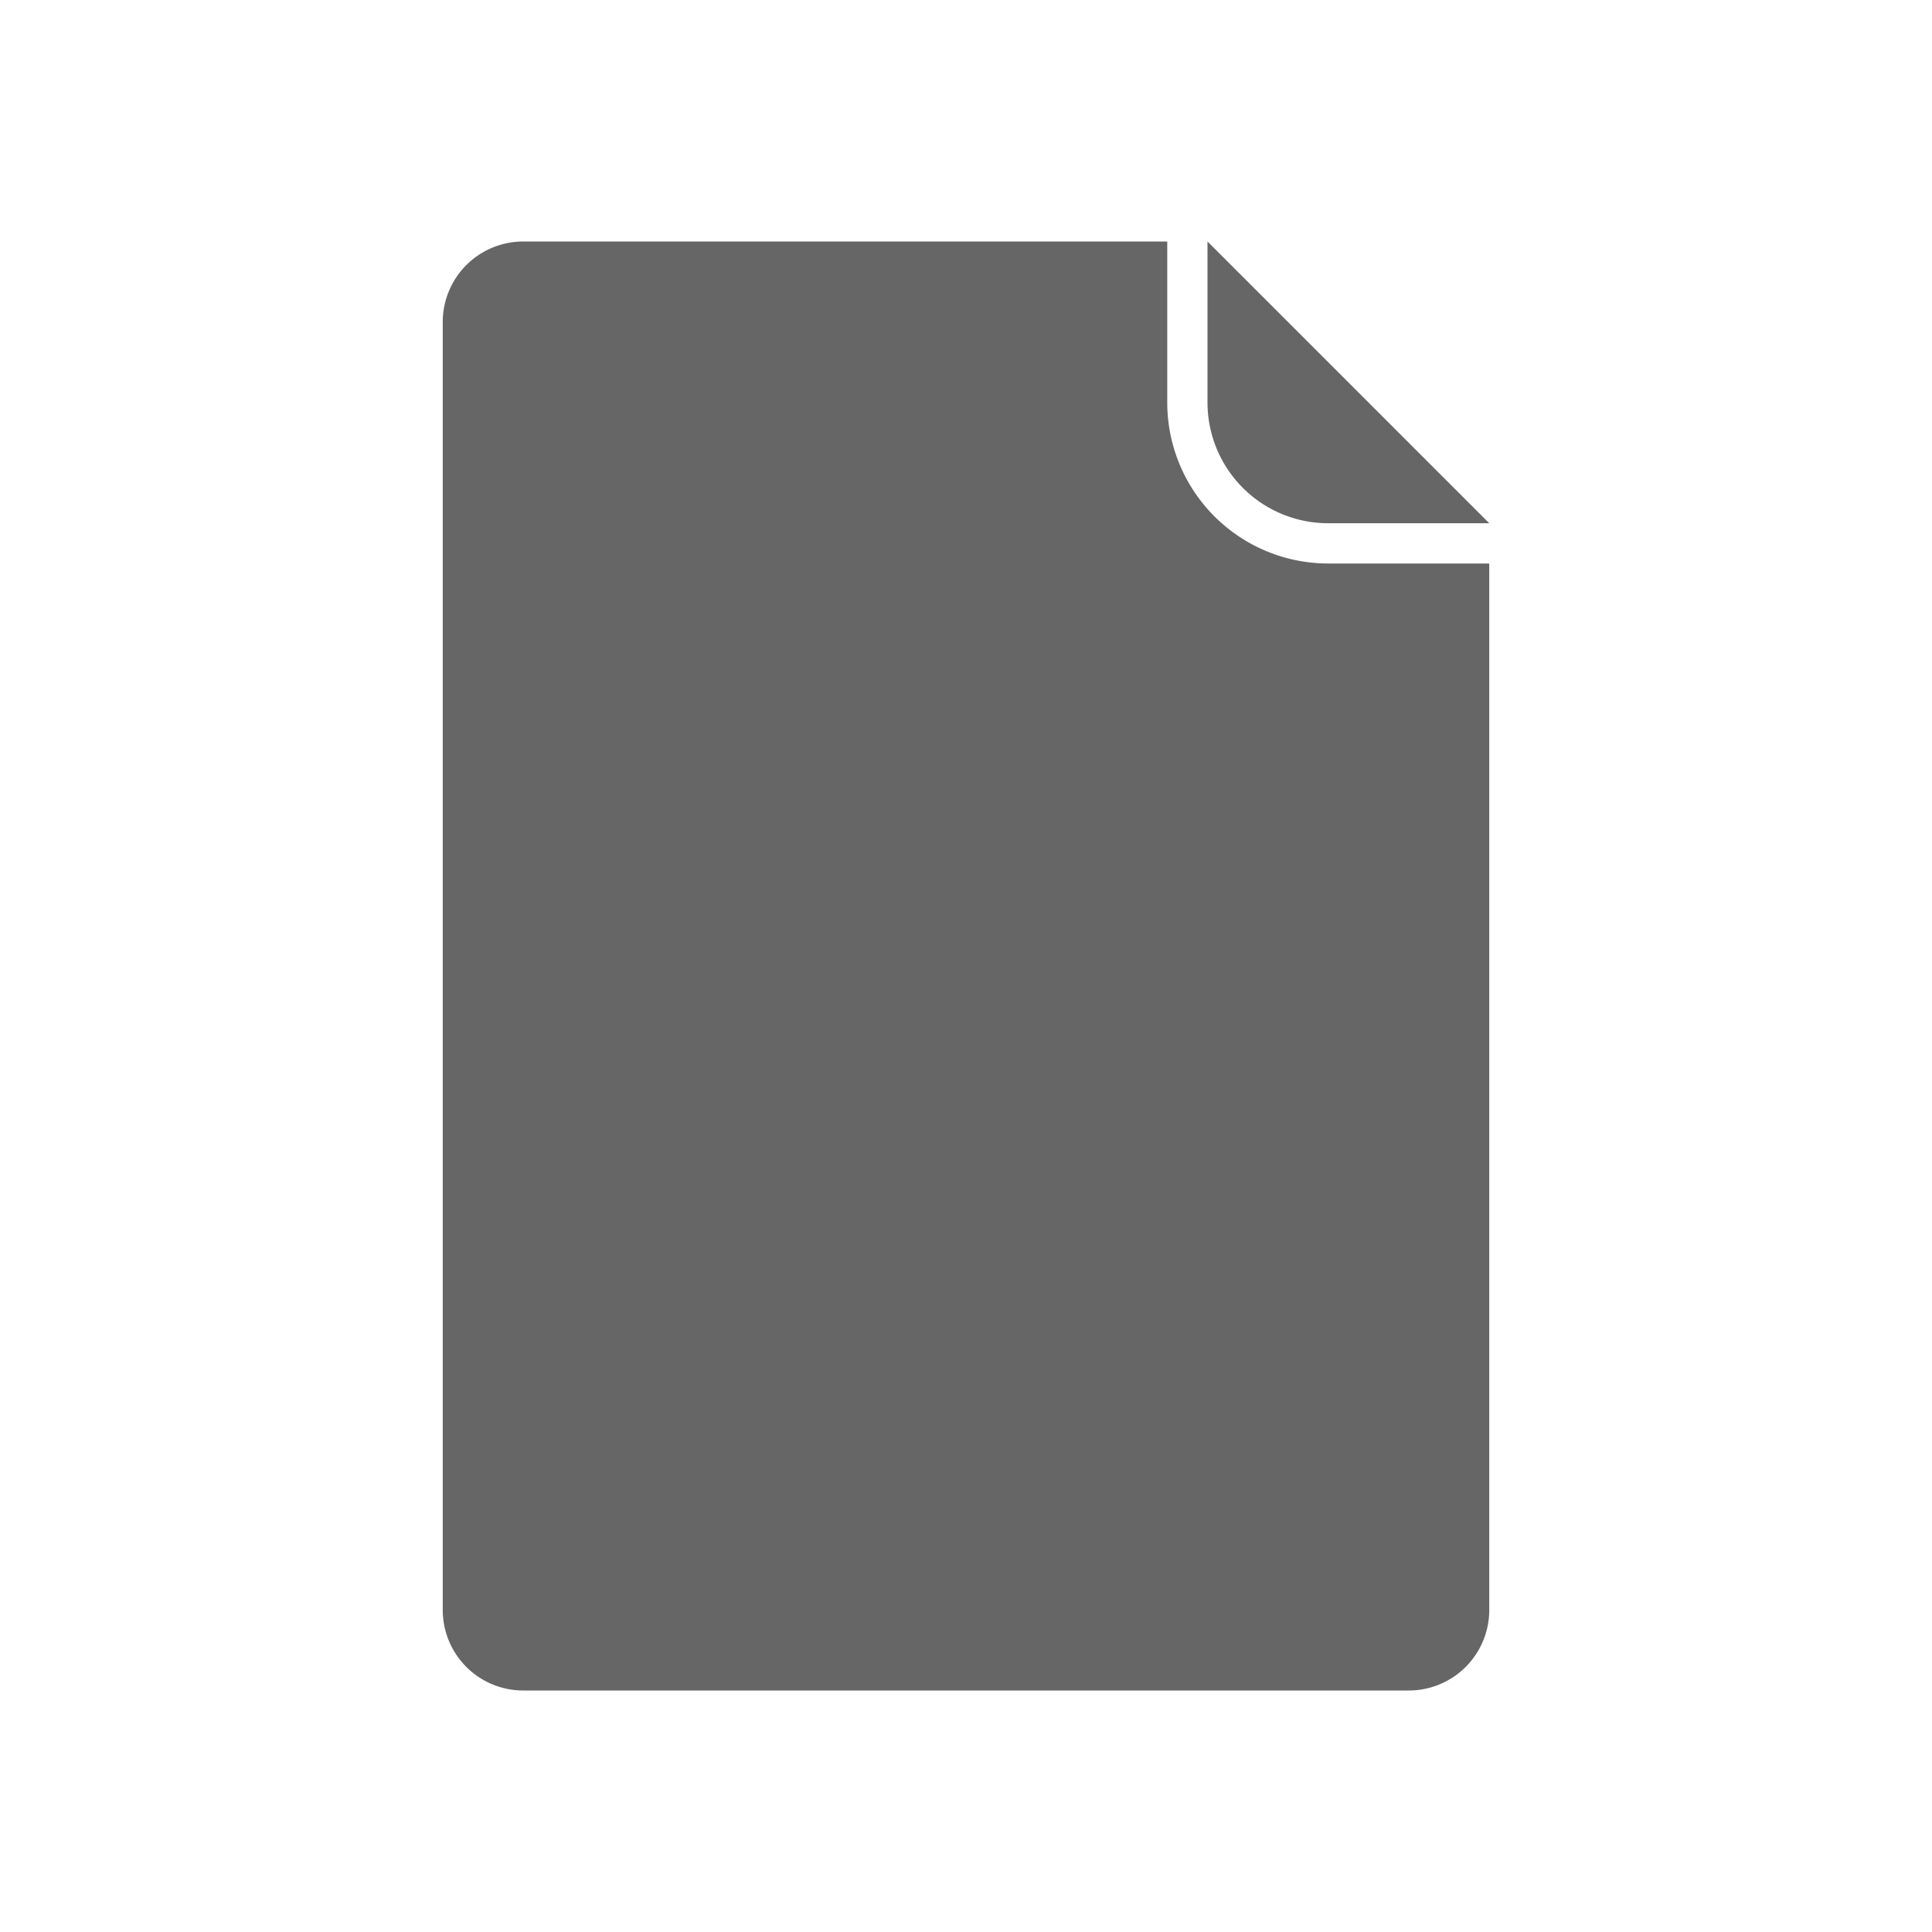 <svg width="24" height="24" viewBox="0 0 24 24" xmlns="http://www.w3.org/2000/svg" fill="black" fill-opacity="0.6">
    <path
        d="M6.5 3h8v2a2 2 0 0 0 2 2h2v13a1 1 0 0 1 -1 1h-11a1 1 0 0 1 -1 -1v-16a1 1 0 0 1 1 -1ZM15 3v2a1.5 1.5 0 0 0 1.5 1.5h2" />
</svg>